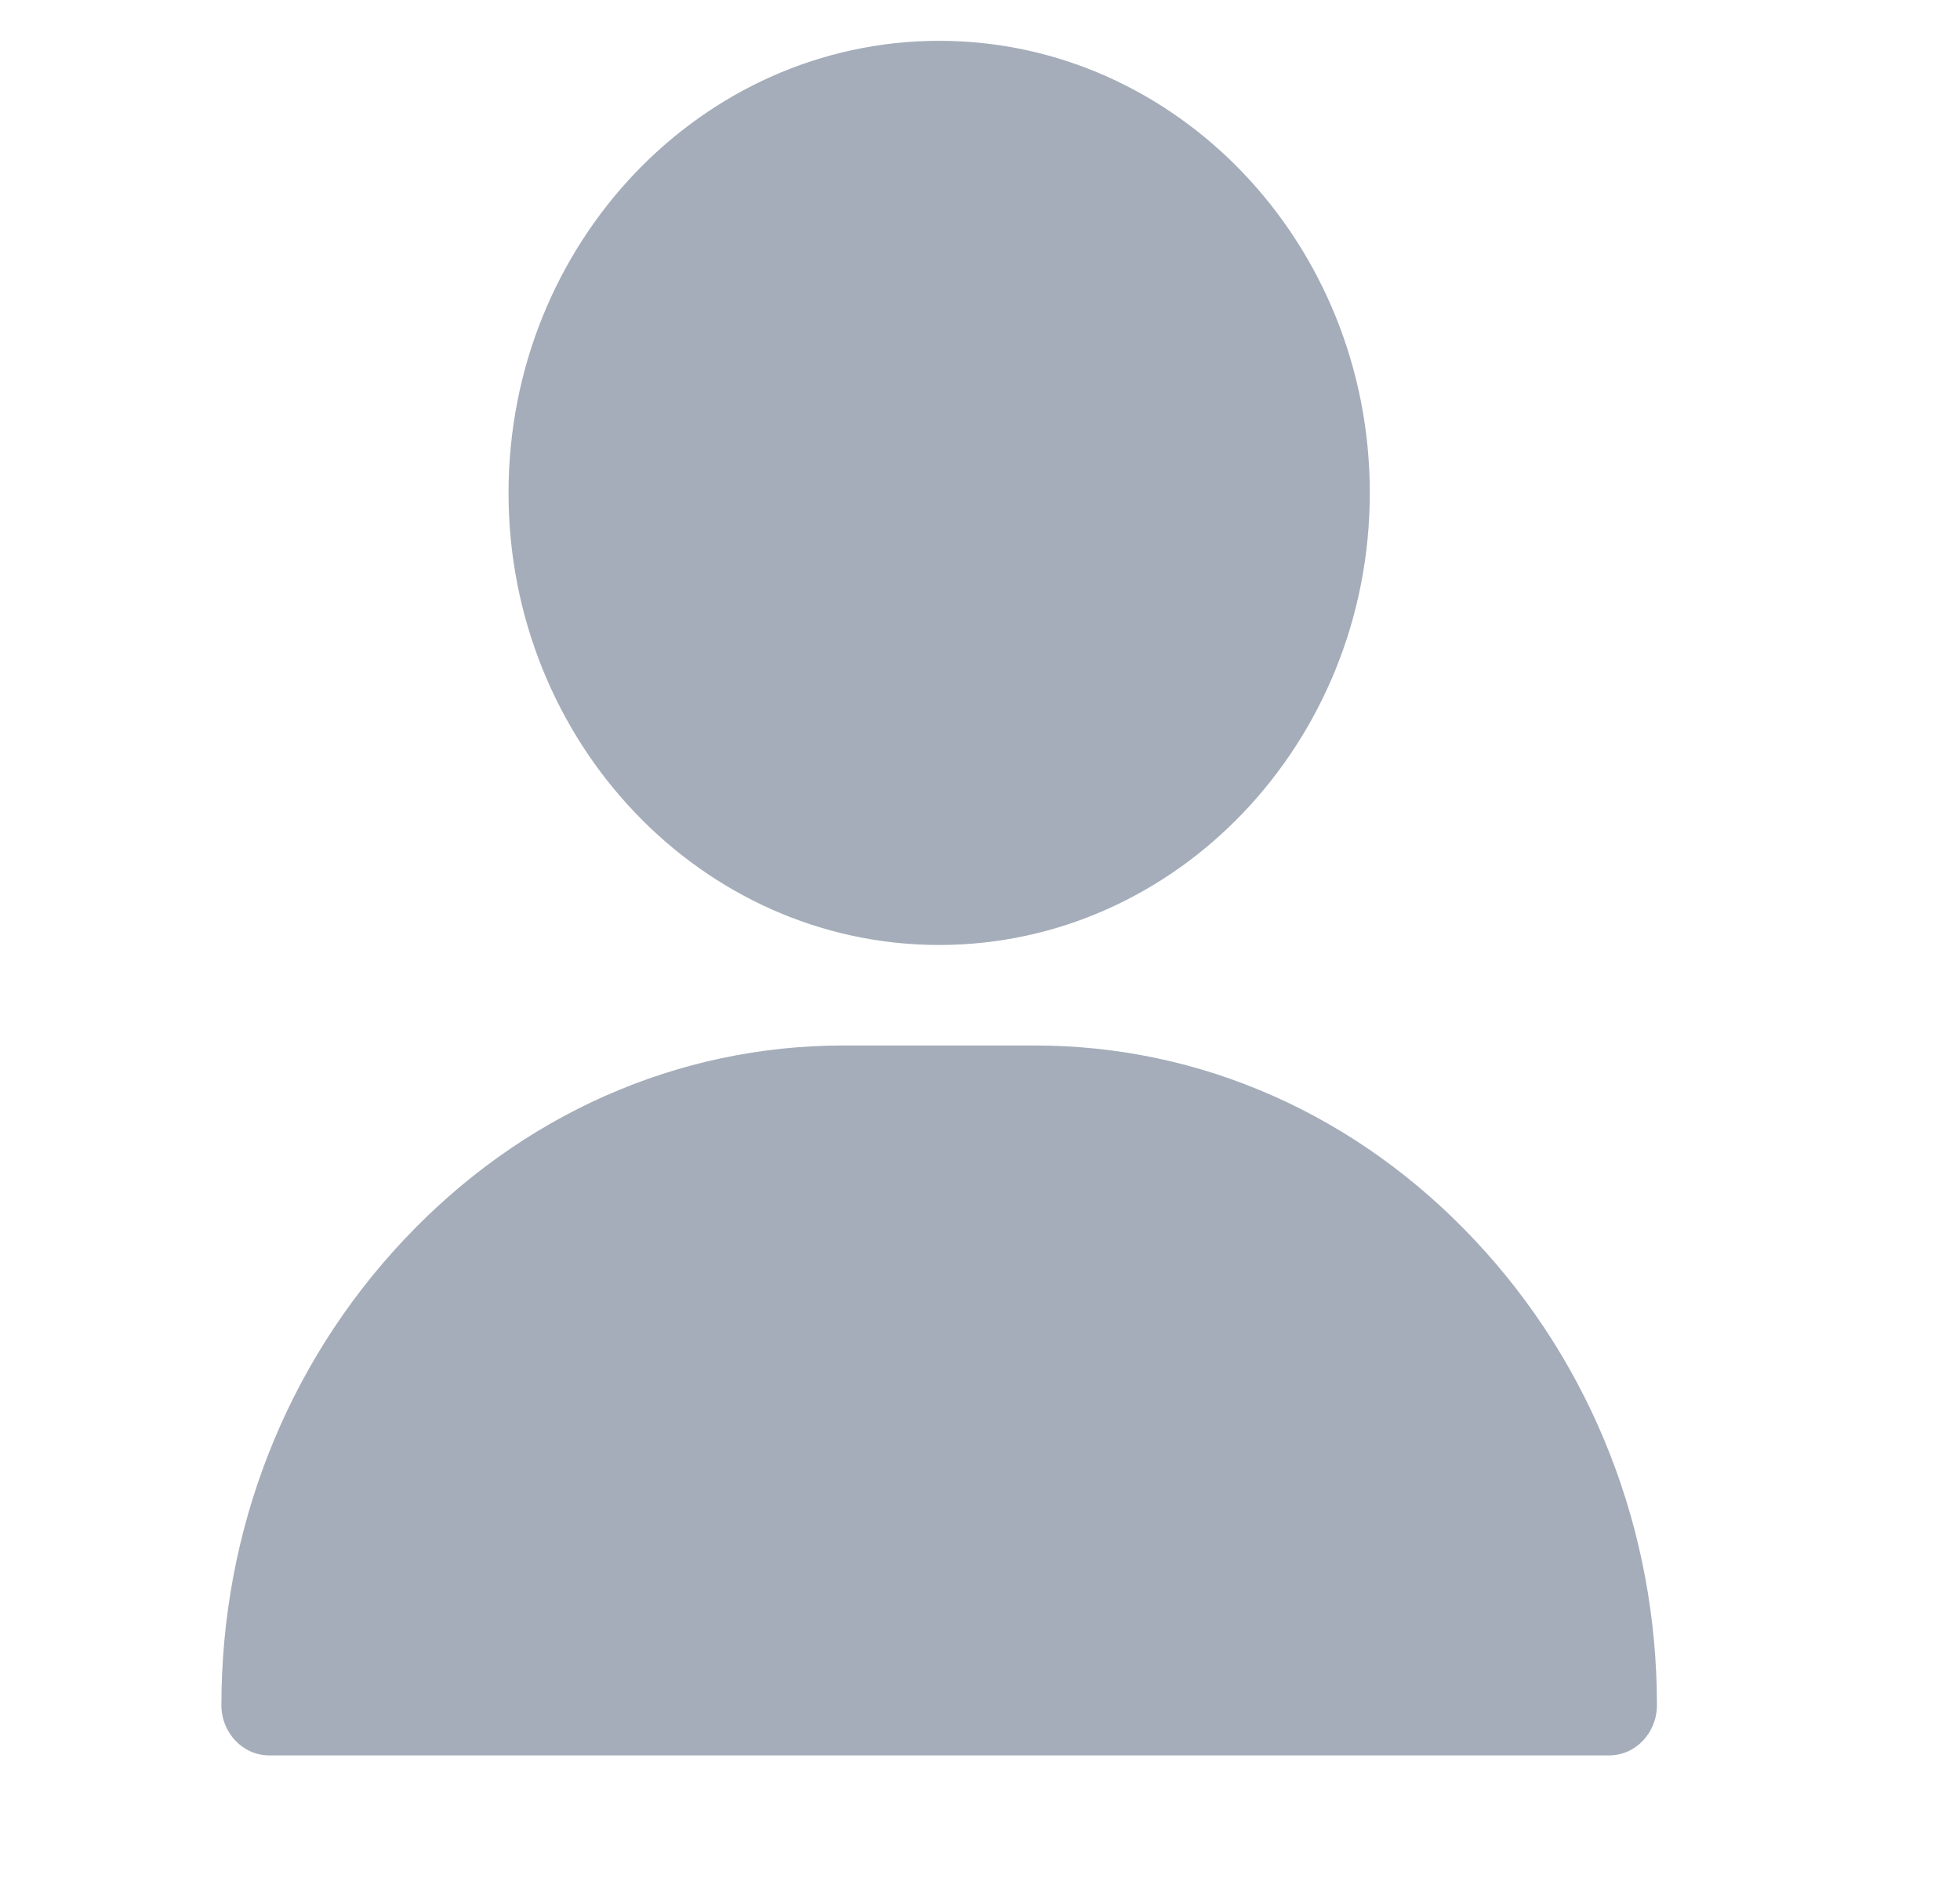 <svg width="24" height="23" viewBox="0 0 24 23" fill="none" xmlns="http://www.w3.org/2000/svg">
<g clip-path="url(#clip0_8808_4790)">
<path d="M11.5 0.5C8.592 0.5 6.227 2.984 6.227 6.037C6.227 9.09 8.592 11.574 11.5 11.574C14.408 11.574 16.773 9.09 16.773 6.037C16.773 2.984 14.408 0.5 11.5 0.5ZM18.061 15.192C16.617 13.652 14.704 12.805 12.672 12.805H10.328C8.297 12.805 6.383 13.652 4.939 15.192C3.502 16.723 2.711 18.745 2.711 20.885C2.711 21.224 2.973 21.5 3.297 21.5H19.703C20.027 21.5 20.289 21.224 20.289 20.885C20.289 18.745 19.498 16.723 18.061 15.192Z" fill="#A5ADBA"/>
</g>
<defs>
<clipPath id="clip0_8808_4790">
<rect width="20" height="21" fill="white" transform="translate(1.5 0.5)"/>
</clipPath>
</defs>
</svg>
